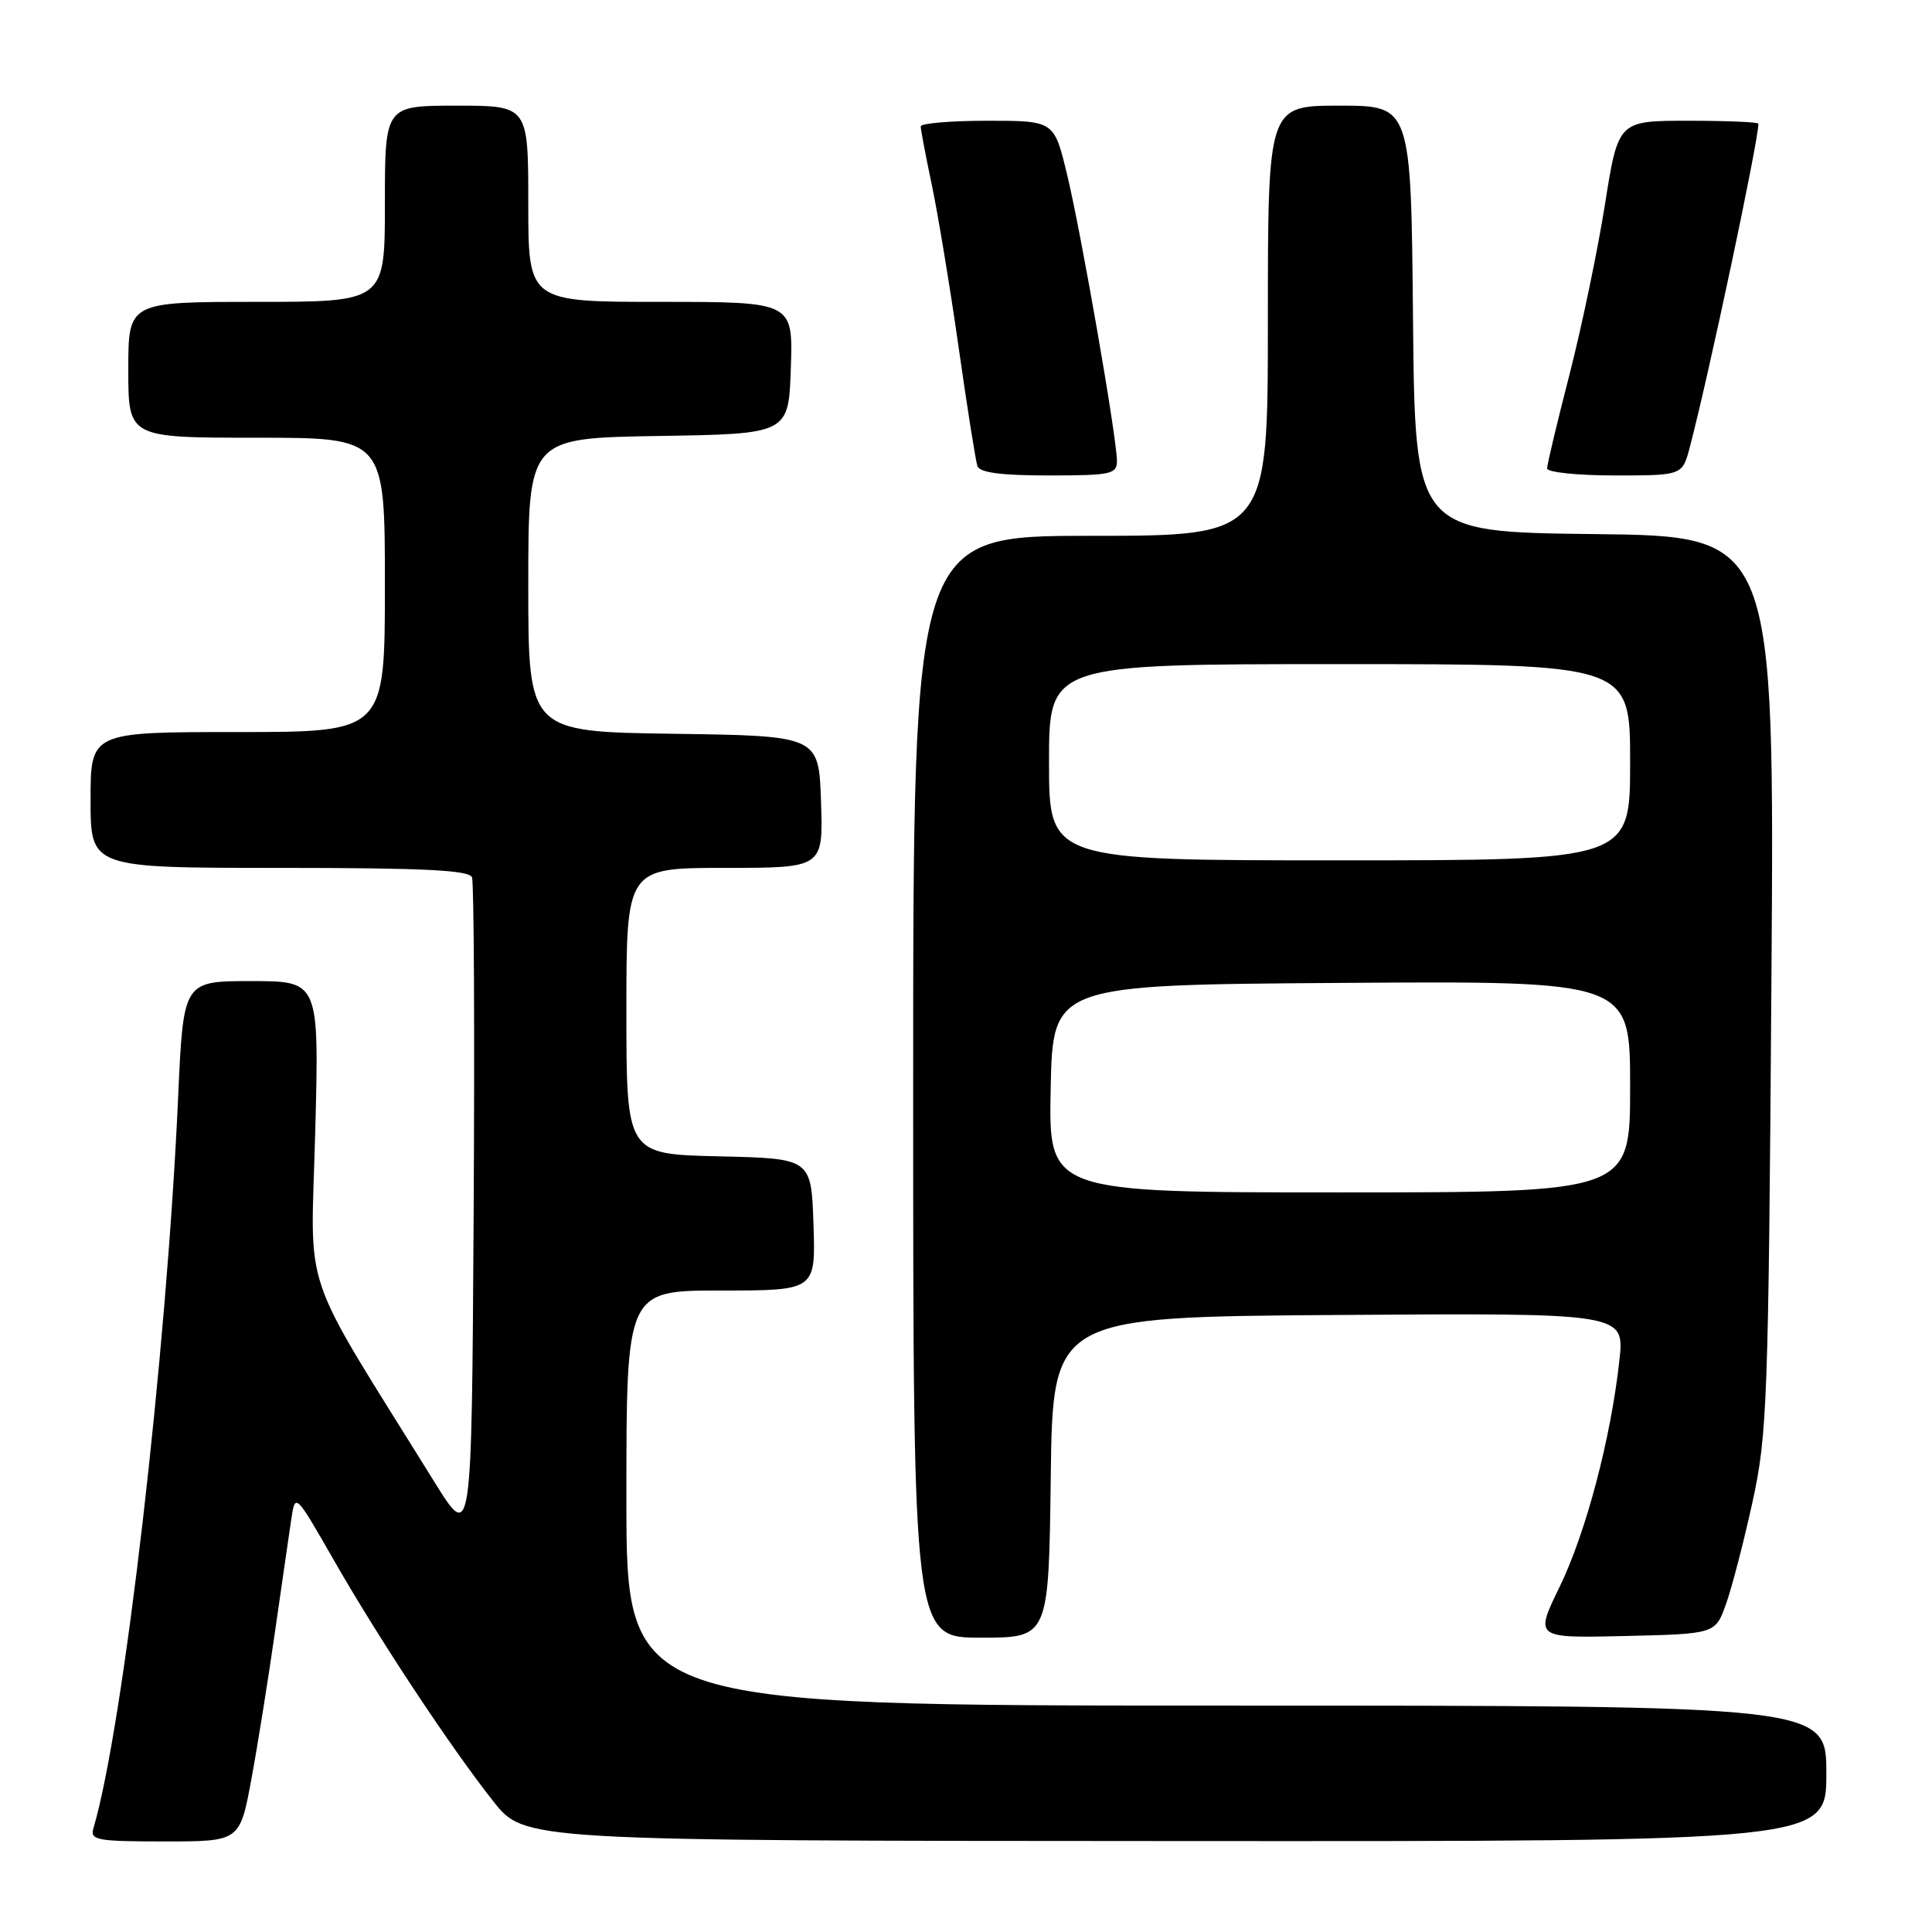 <?xml version="1.0" encoding="UTF-8" standalone="no"?>
<!DOCTYPE svg PUBLIC "-//W3C//DTD SVG 1.1//EN" "http://www.w3.org/Graphics/SVG/1.1/DTD/svg11.dtd" >
<svg xmlns="http://www.w3.org/2000/svg" xmlns:xlink="http://www.w3.org/1999/xlink" version="1.1" viewBox="0 0 256 256">
 <g >
 <path fill="currentColor"
d=" M 33.31 235.75 C 34.15 231.21 35.57 222.32 36.47 216.00 C 37.38 209.68 38.34 202.99 38.62 201.15 C 39.12 197.84 39.18 197.90 44.19 206.65 C 50.20 217.16 59.66 231.46 65.38 238.70 C 69.50 243.91 69.50 243.91 155.75 243.95 C 242.00 244.00 242.00 244.00 242.00 235.00 C 242.00 226.00 242.00 226.00 162.50 226.00 C 83.00 226.00 83.00 226.00 83.00 198.50 C 83.00 171.00 83.00 171.00 95.54 171.00 C 108.08 171.00 108.08 171.00 107.79 162.25 C 107.50 153.50 107.50 153.50 95.25 153.22 C 83.00 152.94 83.00 152.94 83.00 133.97 C 83.00 115.00 83.00 115.00 96.04 115.00 C 109.08 115.00 109.08 115.00 108.79 106.25 C 108.50 97.50 108.50 97.50 89.25 97.23 C 70.00 96.96 70.00 96.96 70.00 77.50 C 70.00 58.05 70.00 58.05 87.25 57.77 C 104.50 57.50 104.50 57.50 104.79 48.75 C 105.08 40.00 105.08 40.00 87.54 40.00 C 70.00 40.00 70.00 40.00 70.00 27.00 C 70.00 14.00 70.00 14.00 60.50 14.00 C 51.00 14.00 51.00 14.00 51.00 27.00 C 51.00 40.00 51.00 40.00 34.00 40.00 C 17.00 40.00 17.00 40.00 17.00 49.00 C 17.00 58.00 17.00 58.00 34.00 58.00 C 51.00 58.00 51.00 58.00 51.00 77.50 C 51.00 97.00 51.00 97.00 31.50 97.00 C 12.00 97.00 12.00 97.00 12.00 106.00 C 12.00 115.00 12.00 115.00 37.03 115.00 C 56.13 115.00 62.18 115.30 62.54 116.25 C 62.81 116.94 62.90 137.03 62.76 160.91 C 62.50 204.31 62.50 204.31 57.59 196.41 C 39.45 167.17 41.19 172.26 41.77 149.99 C 42.29 130.00 42.29 130.00 33.29 130.00 C 24.30 130.00 24.30 130.00 23.61 145.25 C 22.08 179.47 16.37 228.79 12.38 242.25 C 11.91 243.83 12.81 244.00 21.82 244.00 C 31.78 244.00 31.78 244.00 33.31 235.75 Z  M 139.23 195.75 C 139.50 174.50 139.50 174.50 177.38 174.24 C 215.26 173.98 215.26 173.98 214.58 180.24 C 213.45 190.58 210.15 203.09 206.65 210.28 C 203.35 217.06 203.35 217.06 215.33 216.78 C 227.30 216.50 227.30 216.50 228.72 212.50 C 229.50 210.30 231.08 204.22 232.22 199.00 C 234.17 190.12 234.33 185.65 234.72 130.27 C 235.14 71.04 235.14 71.04 211.32 70.77 C 187.50 70.50 187.50 70.50 187.23 42.25 C 186.97 14.00 186.97 14.00 177.48 14.00 C 168.00 14.00 168.00 14.00 168.00 42.50 C 168.00 71.00 168.00 71.00 144.50 71.00 C 121.00 71.00 121.00 71.00 121.00 144.00 C 121.00 217.00 121.00 217.00 129.98 217.00 C 138.96 217.00 138.96 217.00 139.23 195.75 Z  M 148.00 61.08 C 148.00 58.06 143.27 30.88 141.38 23.06 C 139.67 16.00 139.67 16.00 130.84 16.00 C 125.98 16.00 122.00 16.34 122.00 16.75 C 122.00 17.16 122.66 20.65 123.47 24.50 C 124.28 28.35 125.88 38.02 127.02 46.00 C 128.15 53.98 129.28 61.06 129.51 61.75 C 129.81 62.63 132.64 63.00 138.97 63.00 C 147.21 63.00 148.00 62.83 148.00 61.08 Z  M 223.91 59.25 C 226.42 49.72 233.00 18.68 233.00 16.39 C 233.00 16.18 228.82 16.00 223.71 16.00 C 214.42 16.00 214.42 16.00 212.66 27.12 C 211.69 33.24 209.57 43.39 207.95 49.69 C 206.33 55.98 205.00 61.55 205.00 62.07 C 205.00 62.58 209.03 63.00 213.96 63.00 C 222.92 63.00 222.92 63.00 223.91 59.25 Z  M 139.22 144.25 C 139.50 130.50 139.50 130.50 177.75 130.24 C 216.00 129.98 216.00 129.98 216.00 143.99 C 216.00 158.00 216.00 158.00 177.47 158.00 C 138.94 158.00 138.94 158.00 139.22 144.25 Z  M 139.00 101.00 C 139.00 88.00 139.00 88.00 177.50 88.00 C 216.00 88.00 216.00 88.00 216.00 101.00 C 216.00 114.00 216.00 114.00 177.50 114.00 C 139.00 114.00 139.00 114.00 139.00 101.00 Z "/>
</g>
</svg>